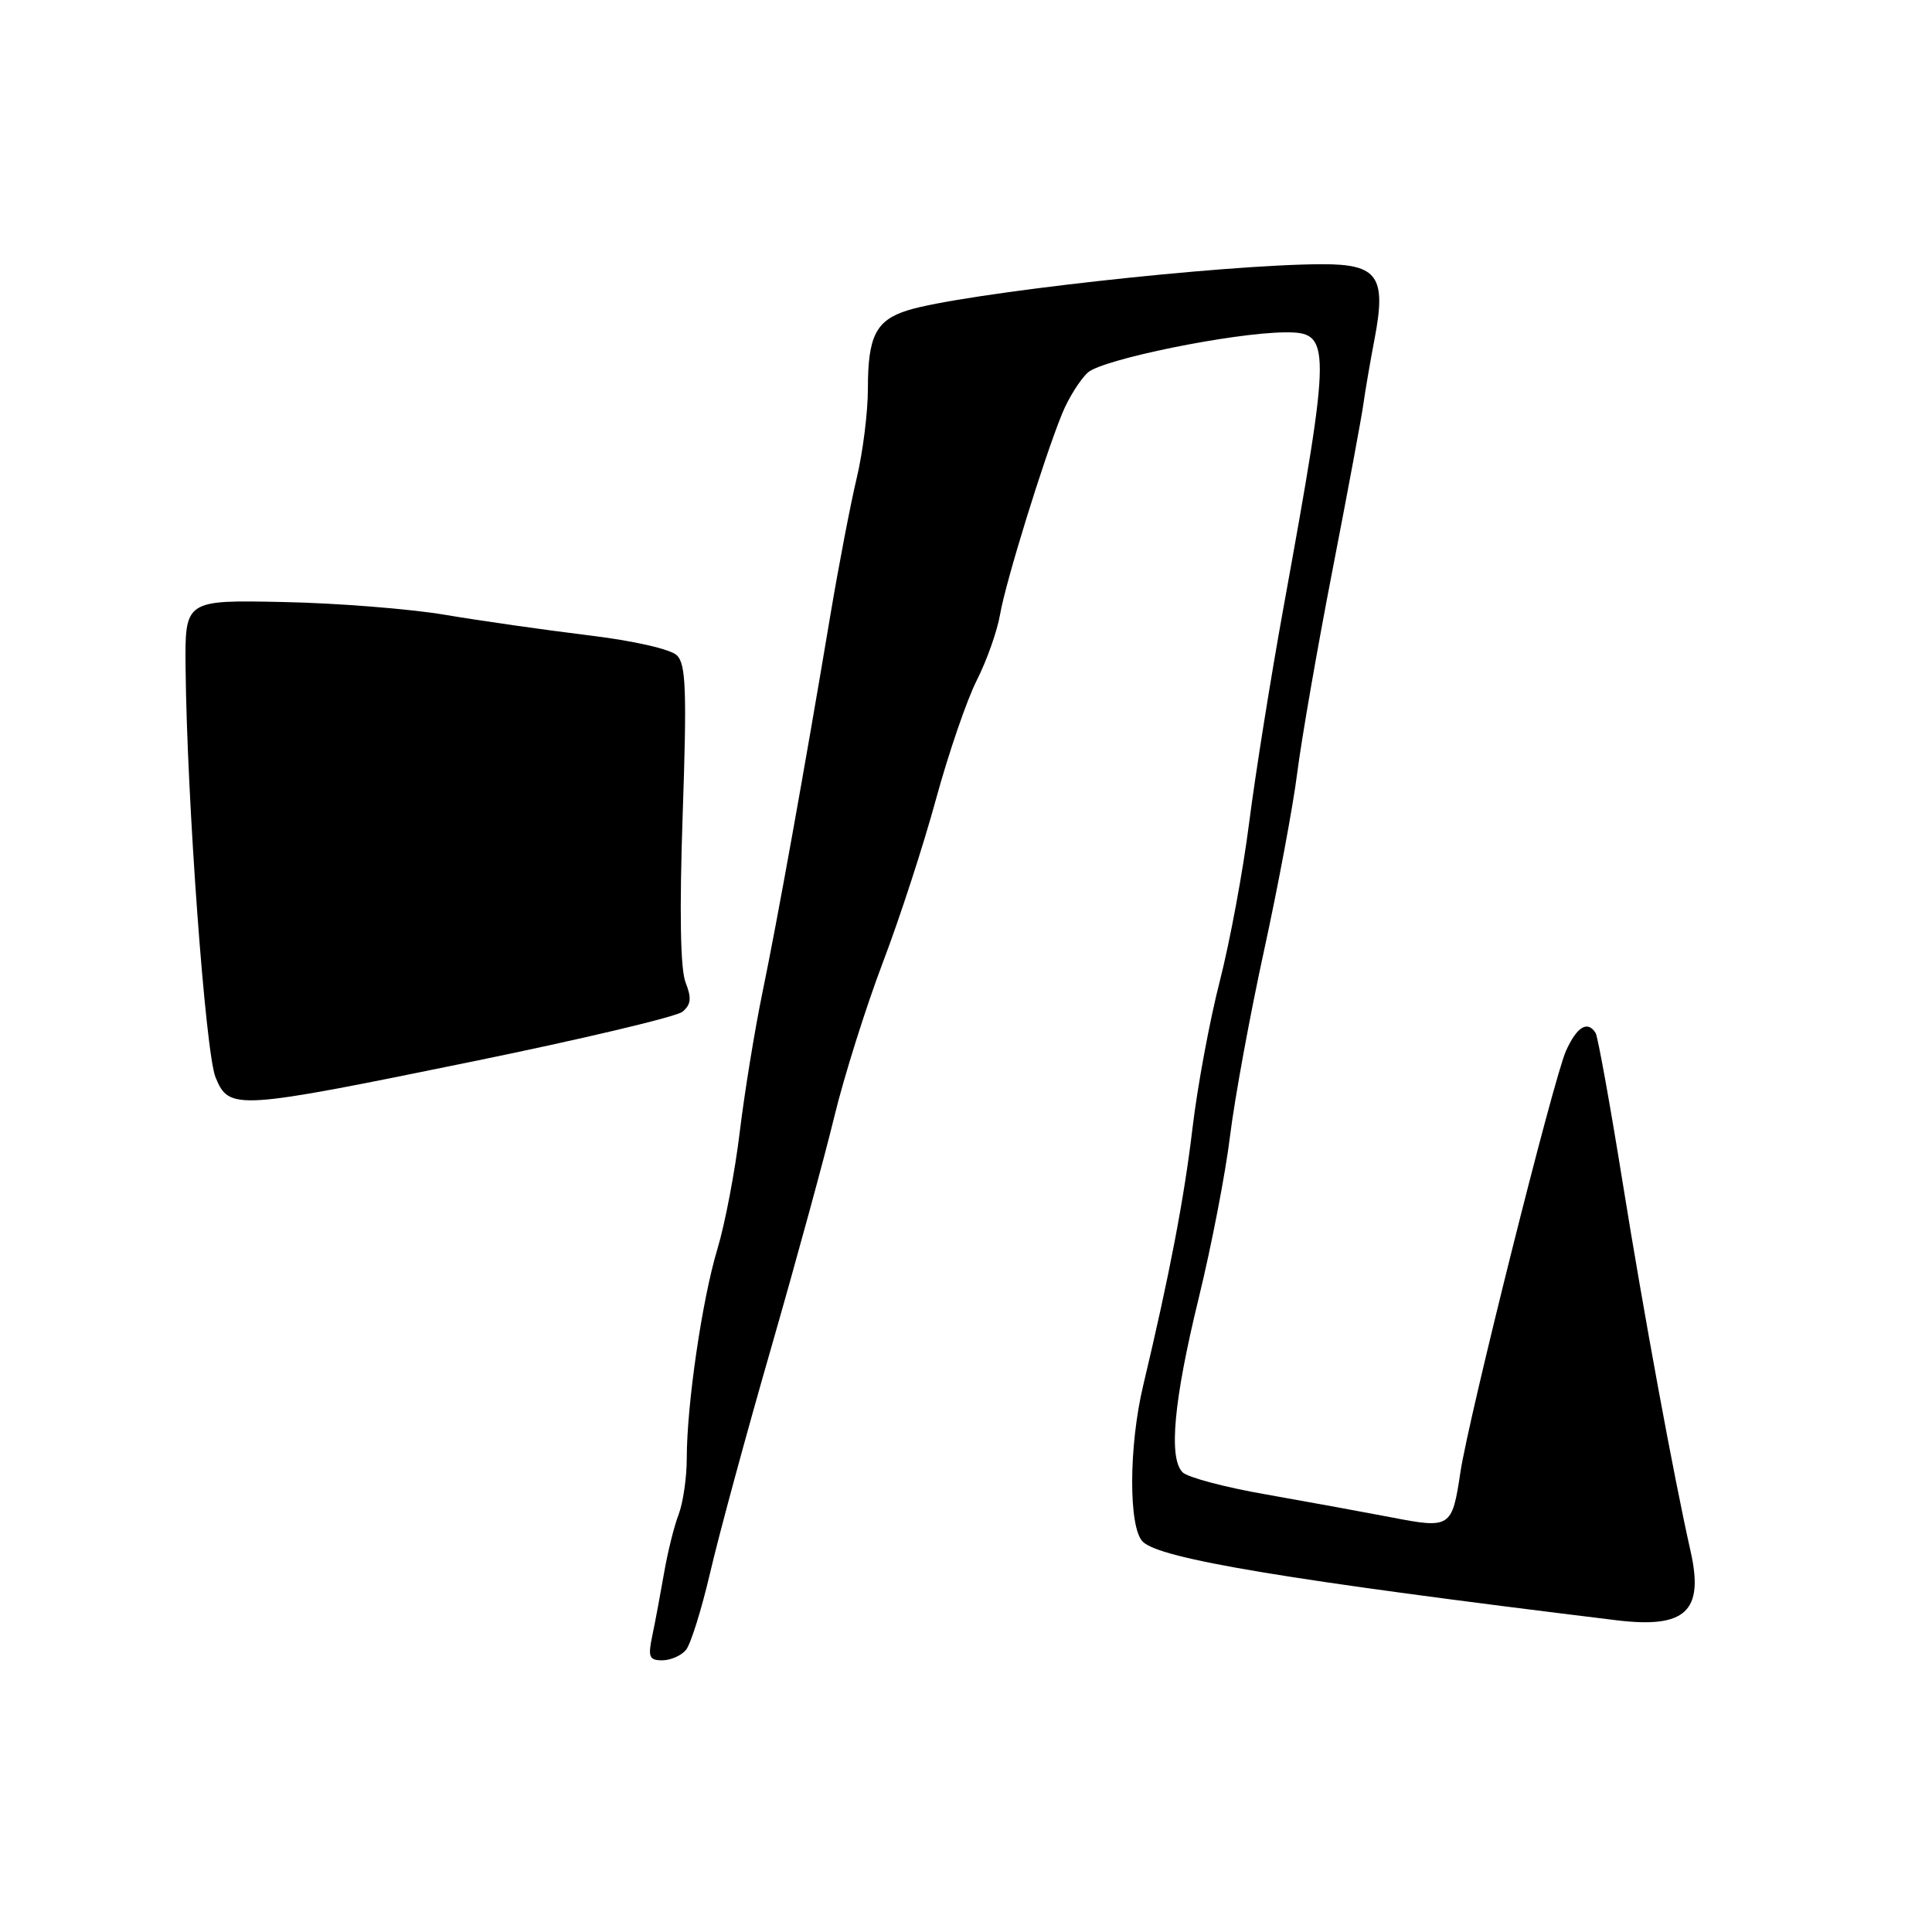 <?xml version="1.0" encoding="UTF-8" standalone="no"?>
<!DOCTYPE svg PUBLIC "-//W3C//DTD SVG 1.1//EN" "http://www.w3.org/Graphics/SVG/1.1/DTD/svg11.dtd" >
<svg xmlns="http://www.w3.org/2000/svg" xmlns:xlink="http://www.w3.org/1999/xlink" version="1.1" viewBox="0 0 256 256">
 <g >
 <path fill="currentColor"
d=" M 90.89 218.63 C 91.52 217.88 92.96 213.26 94.10 208.38 C 95.23 203.50 98.88 190.05 102.21 178.50 C 105.53 166.95 109.29 153.19 110.56 147.92 C 111.84 142.65 114.72 133.50 116.96 127.59 C 119.21 121.69 122.39 111.91 124.03 105.87 C 125.68 99.84 128.10 92.76 129.43 90.14 C 130.75 87.53 132.14 83.61 132.51 81.44 C 133.24 77.15 138.31 60.75 140.75 54.78 C 141.59 52.73 143.12 50.30 144.15 49.36 C 146.07 47.62 163.30 44.10 170.23 44.04 C 176.46 43.98 176.46 45.29 170.07 80.50 C 168.37 89.85 166.33 102.67 165.52 109.00 C 164.72 115.33 162.97 124.78 161.63 130.00 C 160.29 135.22 158.66 144.00 158.01 149.50 C 156.90 158.82 155.00 168.79 151.46 183.66 C 149.56 191.70 149.53 202.39 151.42 204.28 C 153.70 206.56 170.82 209.40 214.17 214.69 C 223.35 215.81 225.81 213.52 224.01 205.54 C 221.79 195.71 217.79 174.01 215.00 156.63 C 213.33 146.25 211.72 137.36 211.43 136.88 C 210.37 135.18 208.95 136.03 207.50 139.25 C 205.87 142.86 194.59 187.88 193.51 195.09 C 192.41 202.44 192.20 202.58 184.33 201.05 C 180.57 200.33 173.09 198.96 167.70 198.01 C 162.30 197.07 157.35 195.75 156.70 195.09 C 154.82 193.21 155.53 185.54 158.84 171.99 C 160.52 165.12 162.39 155.45 162.99 150.50 C 163.60 145.55 165.63 134.49 167.50 125.92 C 169.37 117.35 171.34 106.77 171.89 102.42 C 172.44 98.06 174.54 85.95 176.57 75.50 C 178.60 65.05 180.44 55.15 180.66 53.50 C 180.89 51.85 181.55 47.97 182.14 44.89 C 183.72 36.64 182.56 35.00 175.21 35.01 C 162.13 35.03 127.27 38.92 120.24 41.13 C 116.06 42.45 115.00 44.55 115.00 51.52 C 115.00 54.63 114.33 59.95 113.52 63.34 C 112.71 66.73 111.14 74.90 110.03 81.50 C 106.61 101.92 102.98 122.10 101.03 131.50 C 100.01 136.45 98.65 144.78 98.02 150.00 C 97.39 155.22 96.06 162.20 95.06 165.50 C 93.04 172.18 91.00 186.13 91.00 193.24 C 91.00 195.78 90.51 199.14 89.92 200.68 C 89.32 202.23 88.45 205.75 87.98 208.50 C 87.50 211.25 86.81 214.96 86.43 216.75 C 85.84 219.56 86.02 220.00 87.75 220.00 C 88.85 220.00 90.27 219.38 90.89 218.63 Z  M 62.74 140.63 C 77.16 137.68 89.63 134.72 90.43 134.06 C 91.57 133.11 91.66 132.26 90.84 130.17 C 90.15 128.41 90.02 120.81 90.46 107.89 C 91.02 91.61 90.89 88.03 89.71 86.85 C 88.87 86.02 84.01 84.91 77.89 84.17 C 72.18 83.47 63.67 82.26 59.00 81.47 C 54.33 80.68 44.65 79.91 37.50 79.77 C 24.50 79.50 24.50 79.50 24.59 88.50 C 24.77 106.00 27.22 139.48 28.56 142.75 C 30.37 147.14 31.16 147.09 62.74 140.63 Z "/>
</g>
</svg>